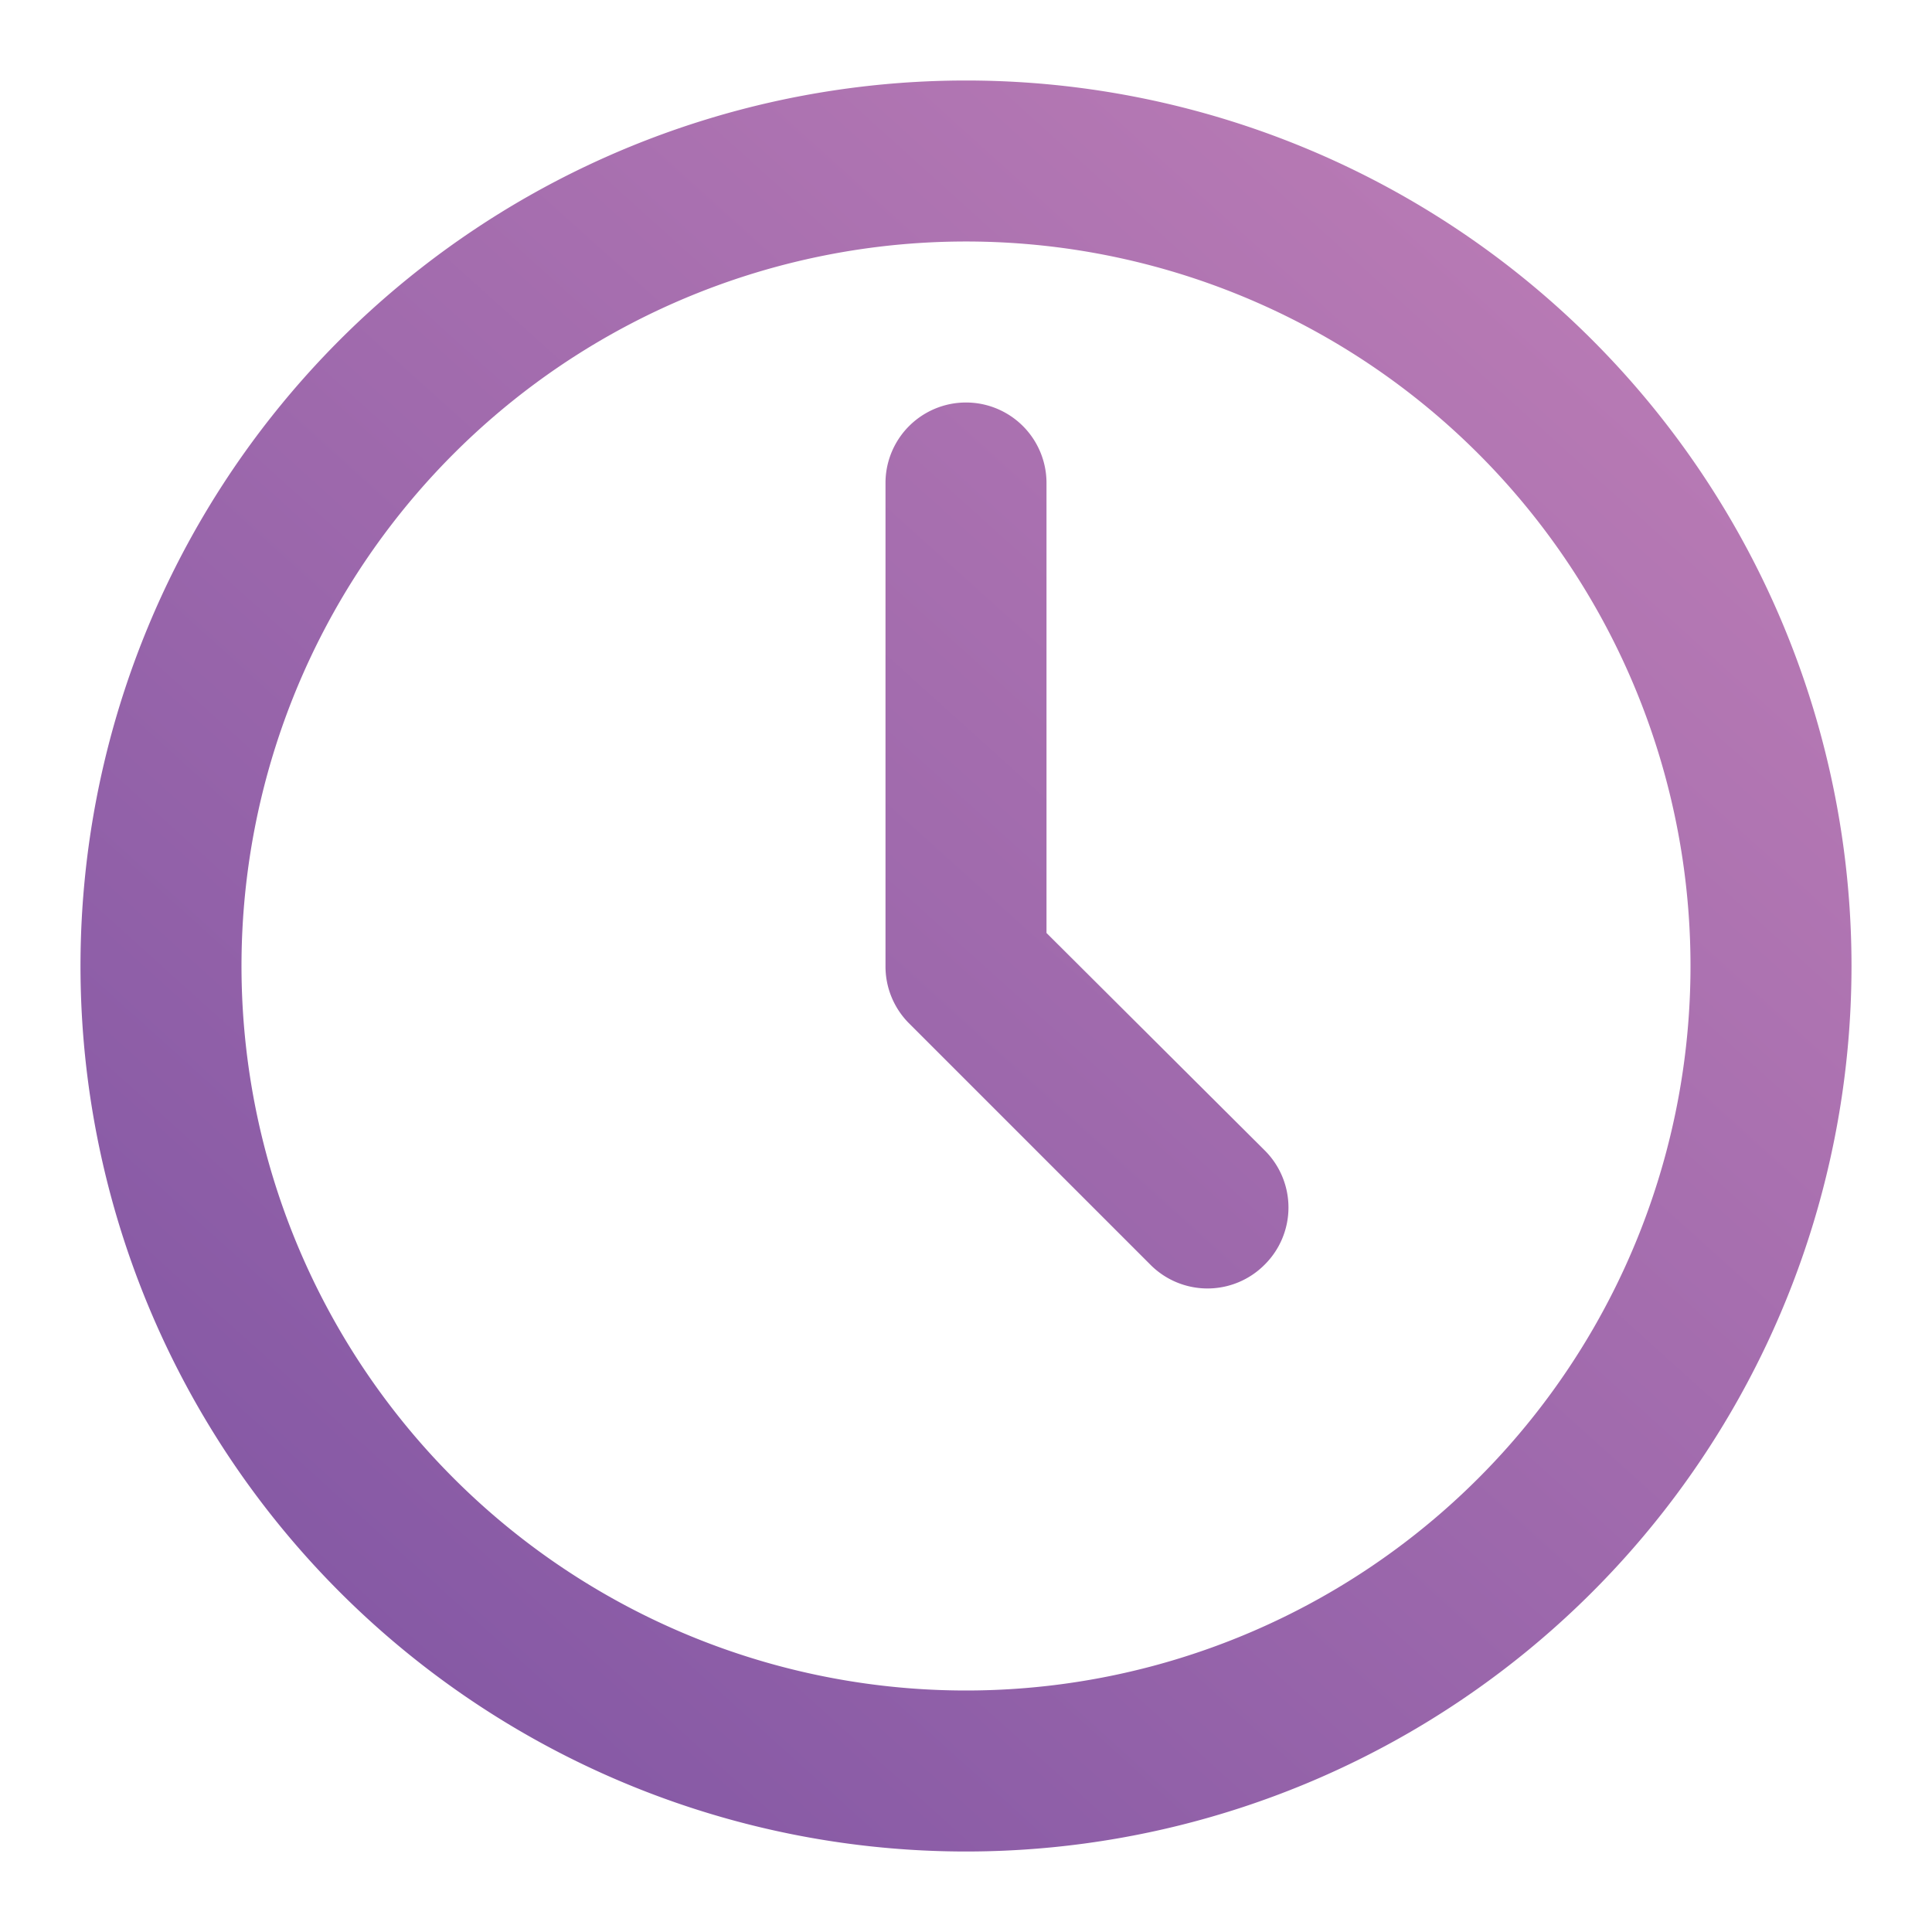 <svg id="Layer_2" height="512" viewBox="0 0 24 24" width="512" xmlns="http://www.w3.org/2000/svg" xmlns:xlink="http://www.w3.org/1999/xlink" data-name="Layer 2"><linearGradient id="linear-gradient" gradientUnits="userSpaceOnUse" x1="22.42" x2="4.54" y1=".44" y2="20.27"><stop offset="0" stop-color="#c180b7"/><stop offset="1" stop-color="#8659a5"/></linearGradient><linearGradient id="linear-gradient-2" x1="22.5" x2="4.62" xlink:href="#linear-gradient" y1=".52" y2="20.35"/><path d="m12 1a11 11 0 1 0 11 11 11 11 0 0 0 -11-11zm0 20a9 9 0 1 1 9-9 9 9 0 0 1 -9 9z" fill="url(#linear-gradient)"/><path d="m13 11.59v-5.59a1 1 0 0 0 -2 0v6a1 1 0 0 0 .29.71l3 3a1 1 0 0 0 1.42 0 1 1 0 0 0 0-1.42z" fill="url(#linear-gradient-2)"/></svg>